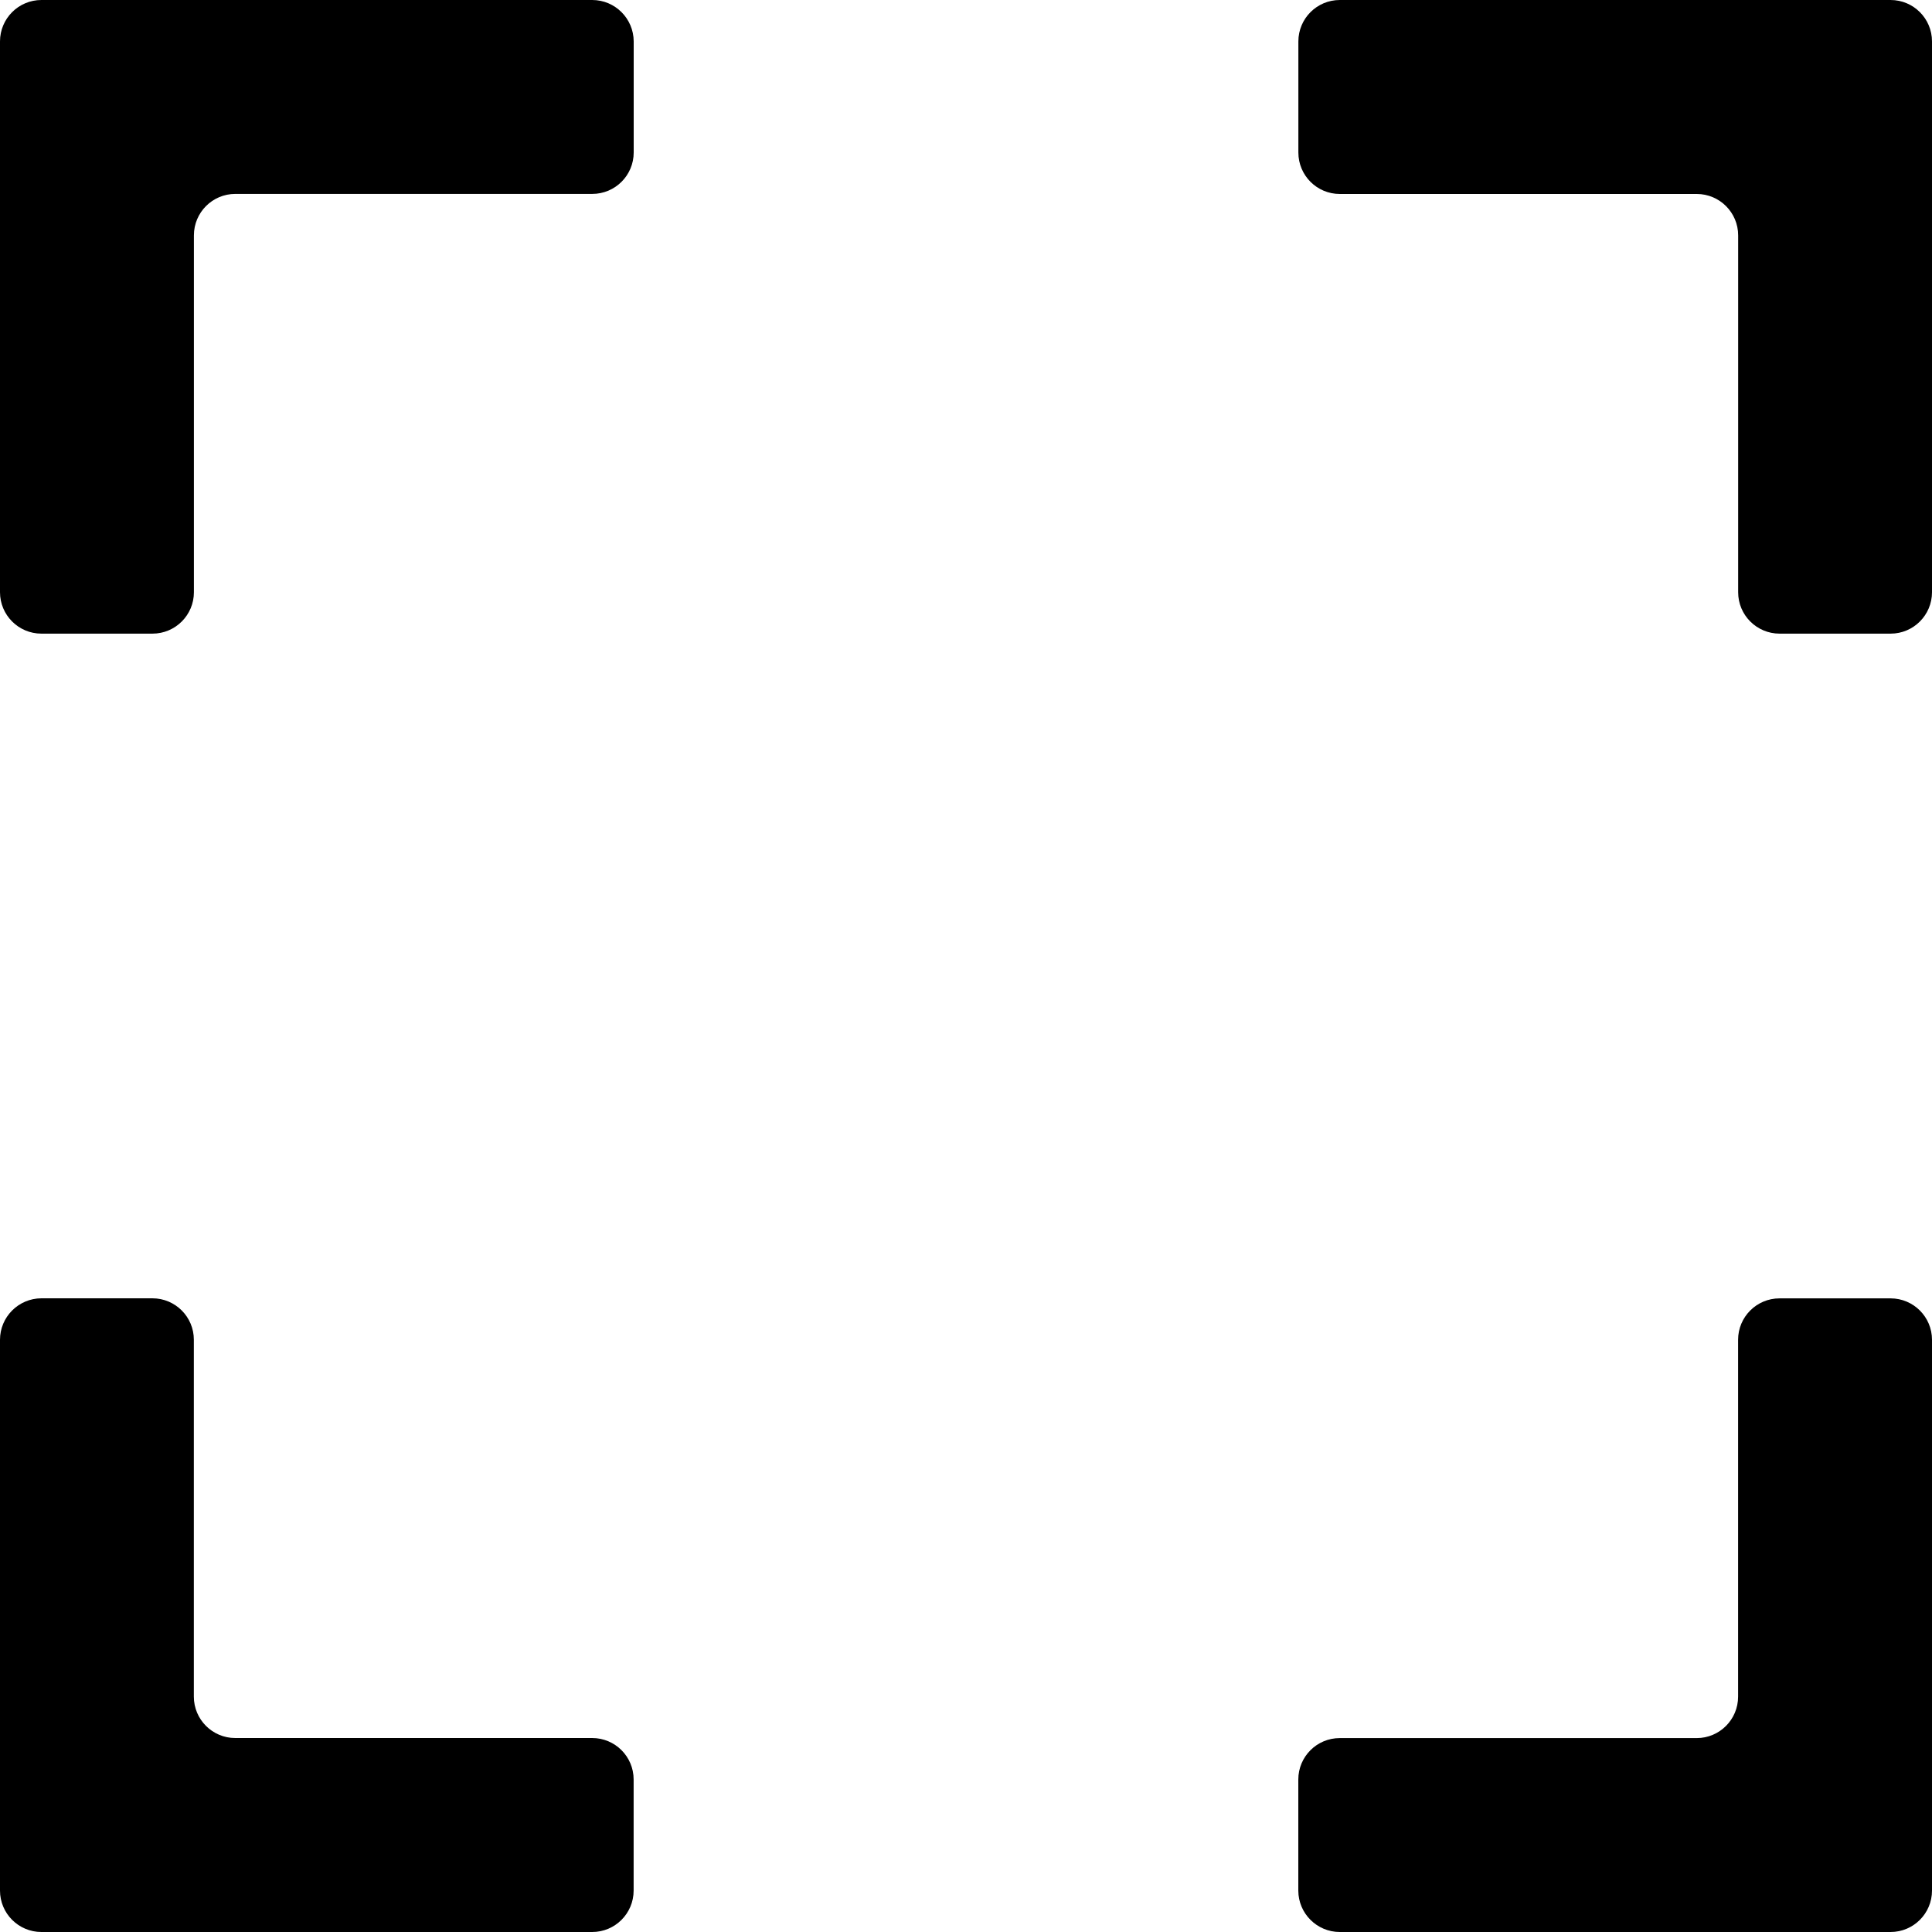 <?xml version="1.0" encoding="utf-8"?>
<!-- Generator: Adobe Illustrator 21.0.2, SVG Export Plug-In . SVG Version: 6.00 Build 0)  -->
<svg version="1.1" xmlns="http://www.w3.org/2000/svg" xmlns:xlink="http://www.w3.org/1999/xlink" x="0px" y="0px"
	 viewBox="0 0 30 30" enable-background="new 0 0 30 30" xml:space="preserve">
<g id="Шар_86">
	<path d="M20.804,30h8.553C29.712,30,30,29.712,30,29.357v-8.553c0-0.355-0.288-0.643-0.643-0.643h-1.725
		c-0.355,0-0.643,0.288-0.643,0.643v5.542c0,0.355-0.288,0.643-0.643,0.643h-5.543c-0.355,0-0.643,0.288-0.643,0.643v1.726
		C20.161,29.712,20.449,30,20.804,30z M0.643,30h8.553c0.355,0,0.643-0.288,0.643-0.643v-1.726c0-0.355-0.288-0.643-0.643-0.643
		H3.653c-0.355,0-0.643-0.288-0.643-0.643v-5.542c0-0.355-0.288-0.643-0.643-0.643H0.643C0.288,20.161,0,20.449,0,20.804v8.553
		C0,29.712,0.288,30,0.643,30z M27.633,9.839h1.725C29.712,9.839,30,9.551,30,9.196V0.643C30,0.288,29.712,0,29.357,0h-8.553
		c-0.355,0-0.643,0.288-0.643,0.643v1.726c0,0.355,0.288,0.643,0.643,0.643h5.543c0.355,0,0.643,0.288,0.643,0.643v5.542
		C26.99,9.551,27.278,9.839,27.633,9.839z M0.643,9.839h1.725c0.355,0,0.643-0.288,0.643-0.643V3.654
		c0-0.355,0.288-0.643,0.643-0.643h5.543c0.355,0,0.643-0.288,0.643-0.643V0.643C9.839,0.288,9.551,0,9.196,0H0.643
		C0.288,0,0,0.288,0,0.643v8.553C0,9.551,0.288,9.839,0.643,9.839z"/>
</g>
</svg>
